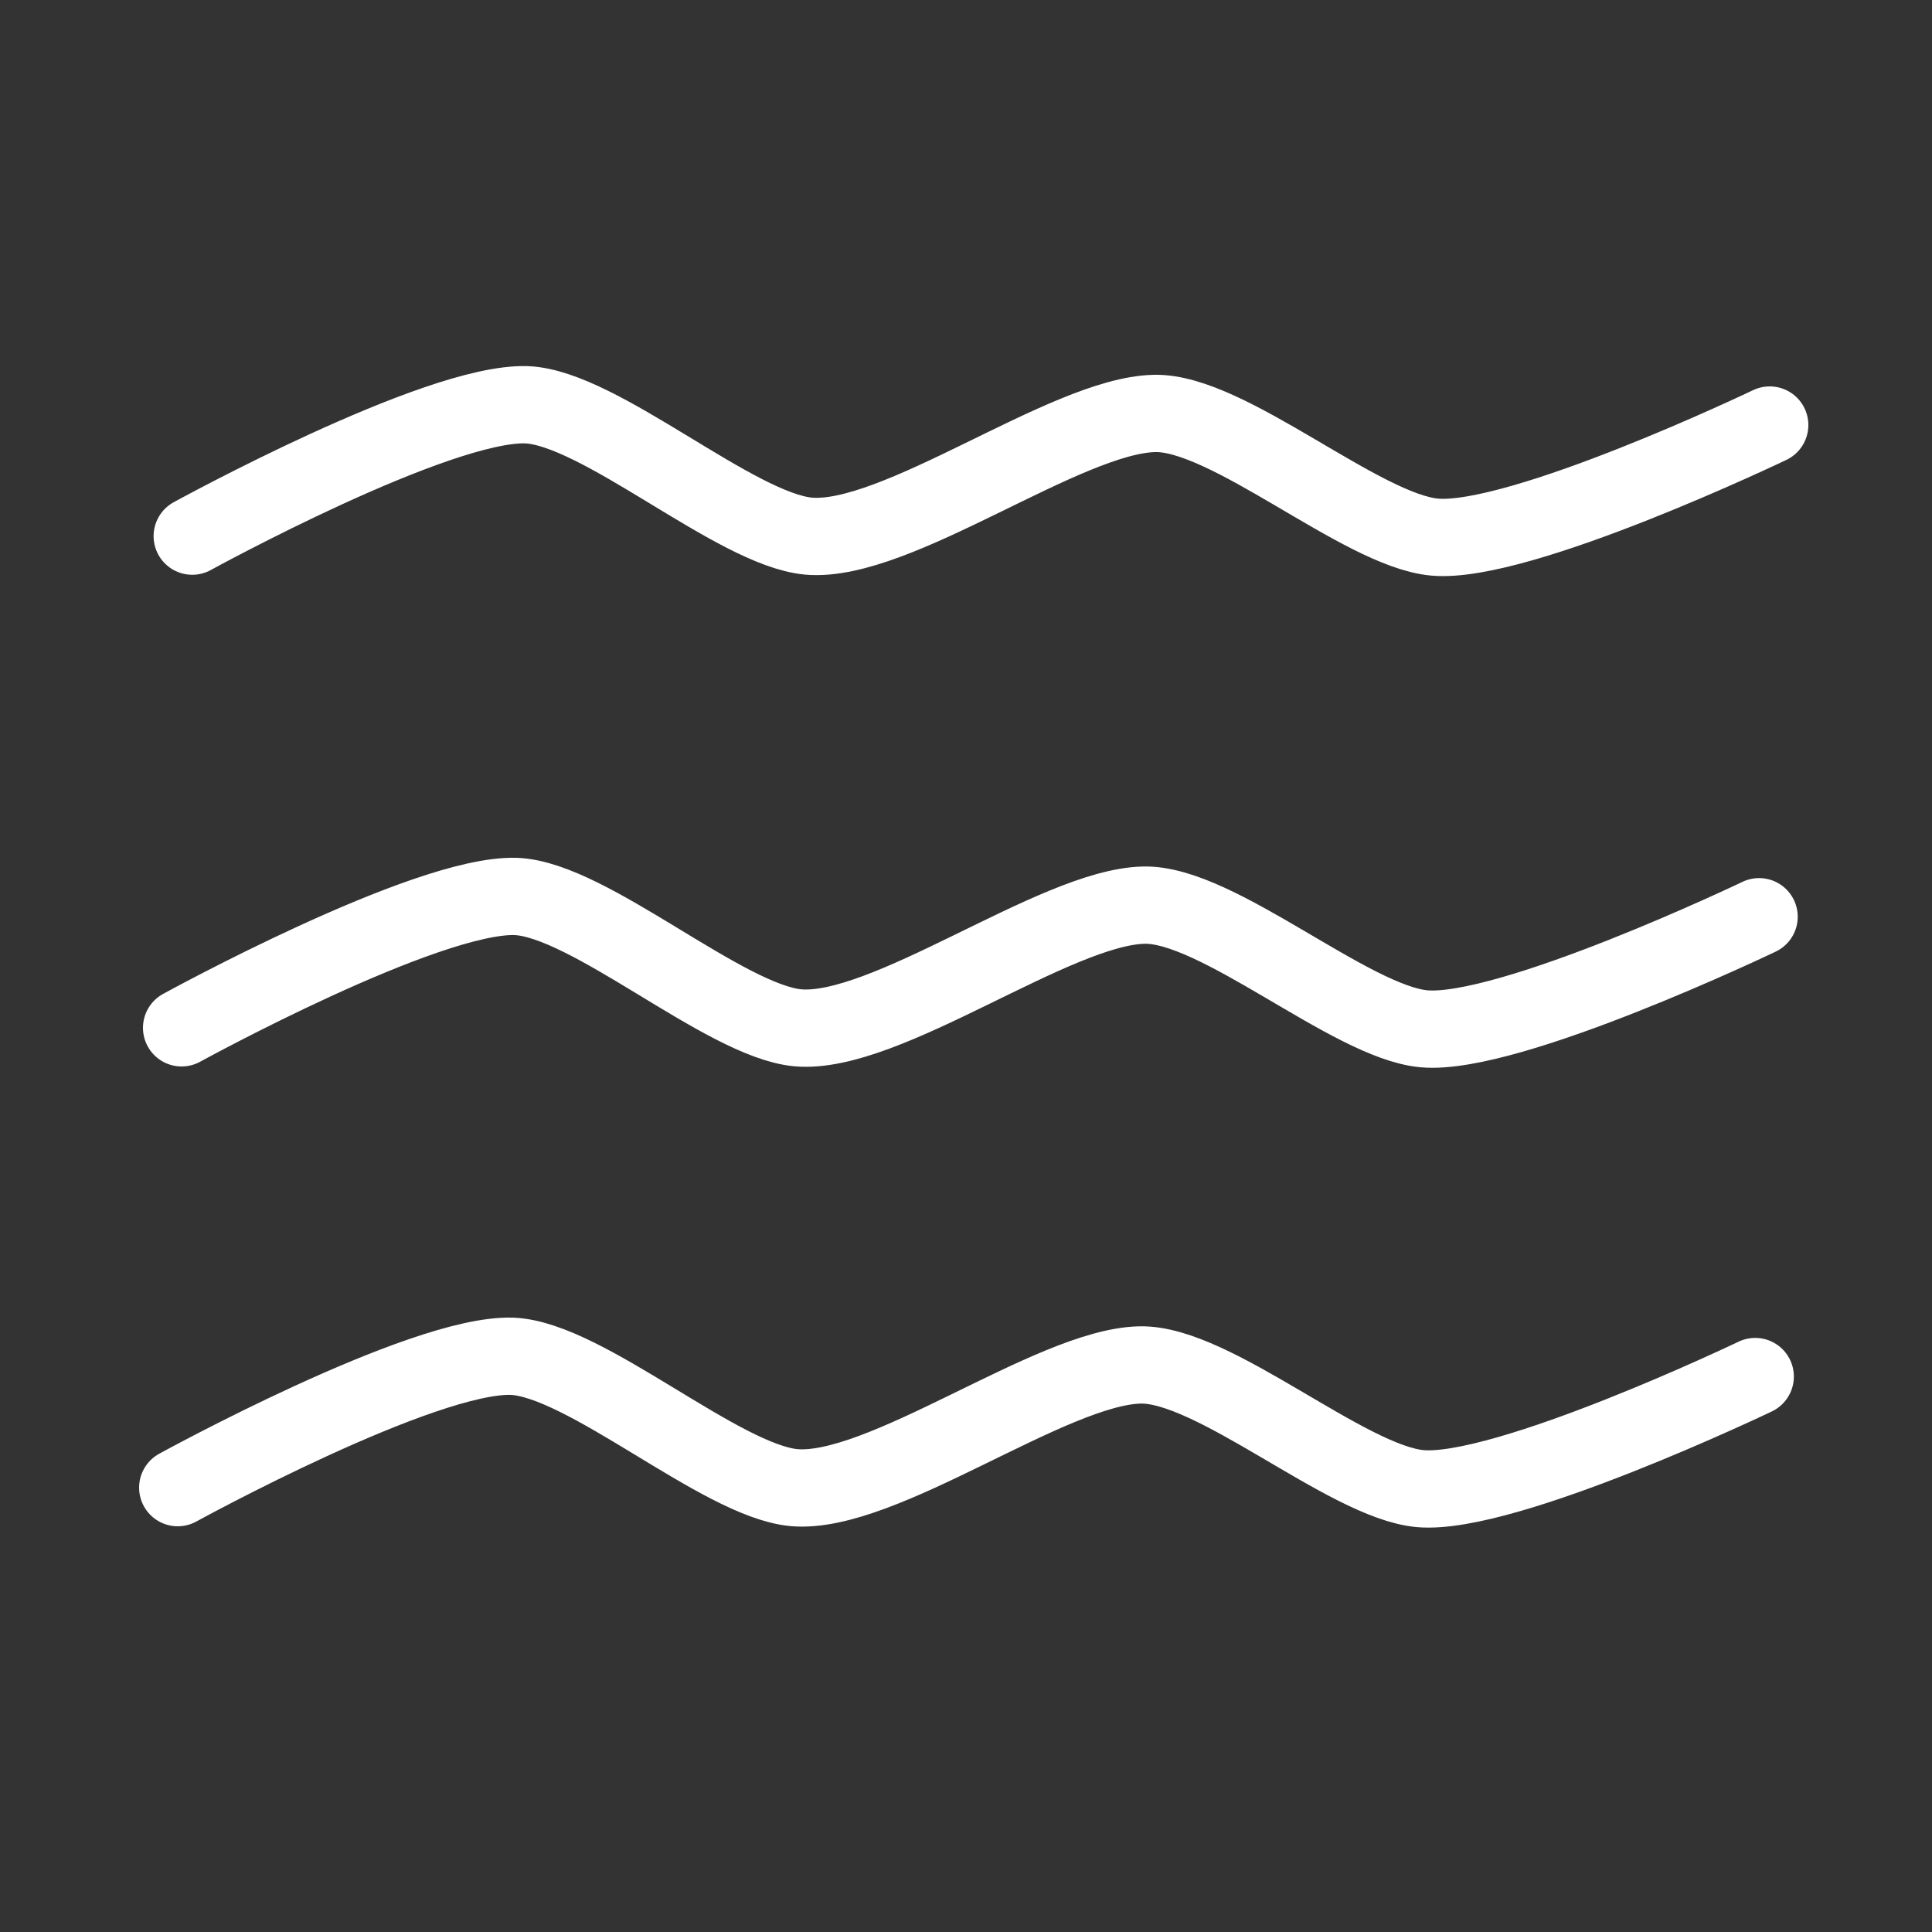 <?xml version="1.0" encoding="utf-8"?>
<!-- Generator: Adobe Illustrator 26.0.0, SVG Export Plug-In . SVG Version: 6.00 Build 0)  -->
<svg version="1.1" id="Layer_1" xmlns="http://www.w3.org/2000/svg" xmlns:xlink="http://www.w3.org/1999/xlink" x="0px" y="0px"
	 viewBox="0 0 200 200" style="enable-background:new 0 0 200 200;" xml:space="preserve">
<rect x="0" y="0" width="200" height="200" fill="#333333" stroke="none"/>
<style type="text/css">
	.st0{fill:none;stroke:#FFFFFF;stroke-width:8;stroke-linecap:round;stroke-linejoin:round;stroke-miterlimit:10;}
</style>
<g>
	<path class="st0" d="M19.9,55.5c0,0,25.3-13.9,34.6-13.6c7.6,0.3,21.6,12.9,29.2,13.6c9.1,0.8,26.6-12.5,35.8-12.7
		c7.6-0.2,21.4,12.1,29,12.8c8.8,0.8,34.7-11.6,34.7-11.6"/>
	<path class="st0" d="M18.8,106.4c0,0,25.3-13.9,34.6-13.6c7.6,0.3,21.6,12.9,29.2,13.6c9.1,0.8,26.6-12.5,35.8-12.7
		c7.6-0.2,21.4,12.1,29,12.8c8.8,0.8,34.7-11.6,34.7-11.6"/>
	<path class="st0" d="M18.4,154c0,0,25.3-13.9,34.6-13.6c7.6,0.3,21.6,12.9,29.2,13.6c9.1,0.8,26.6-12.5,35.8-12.7
		c7.6-0.2,21.4,12.1,29,12.8c8.8,0.8,34.7-11.6,34.7-11.6"/>
</g>
</svg>
